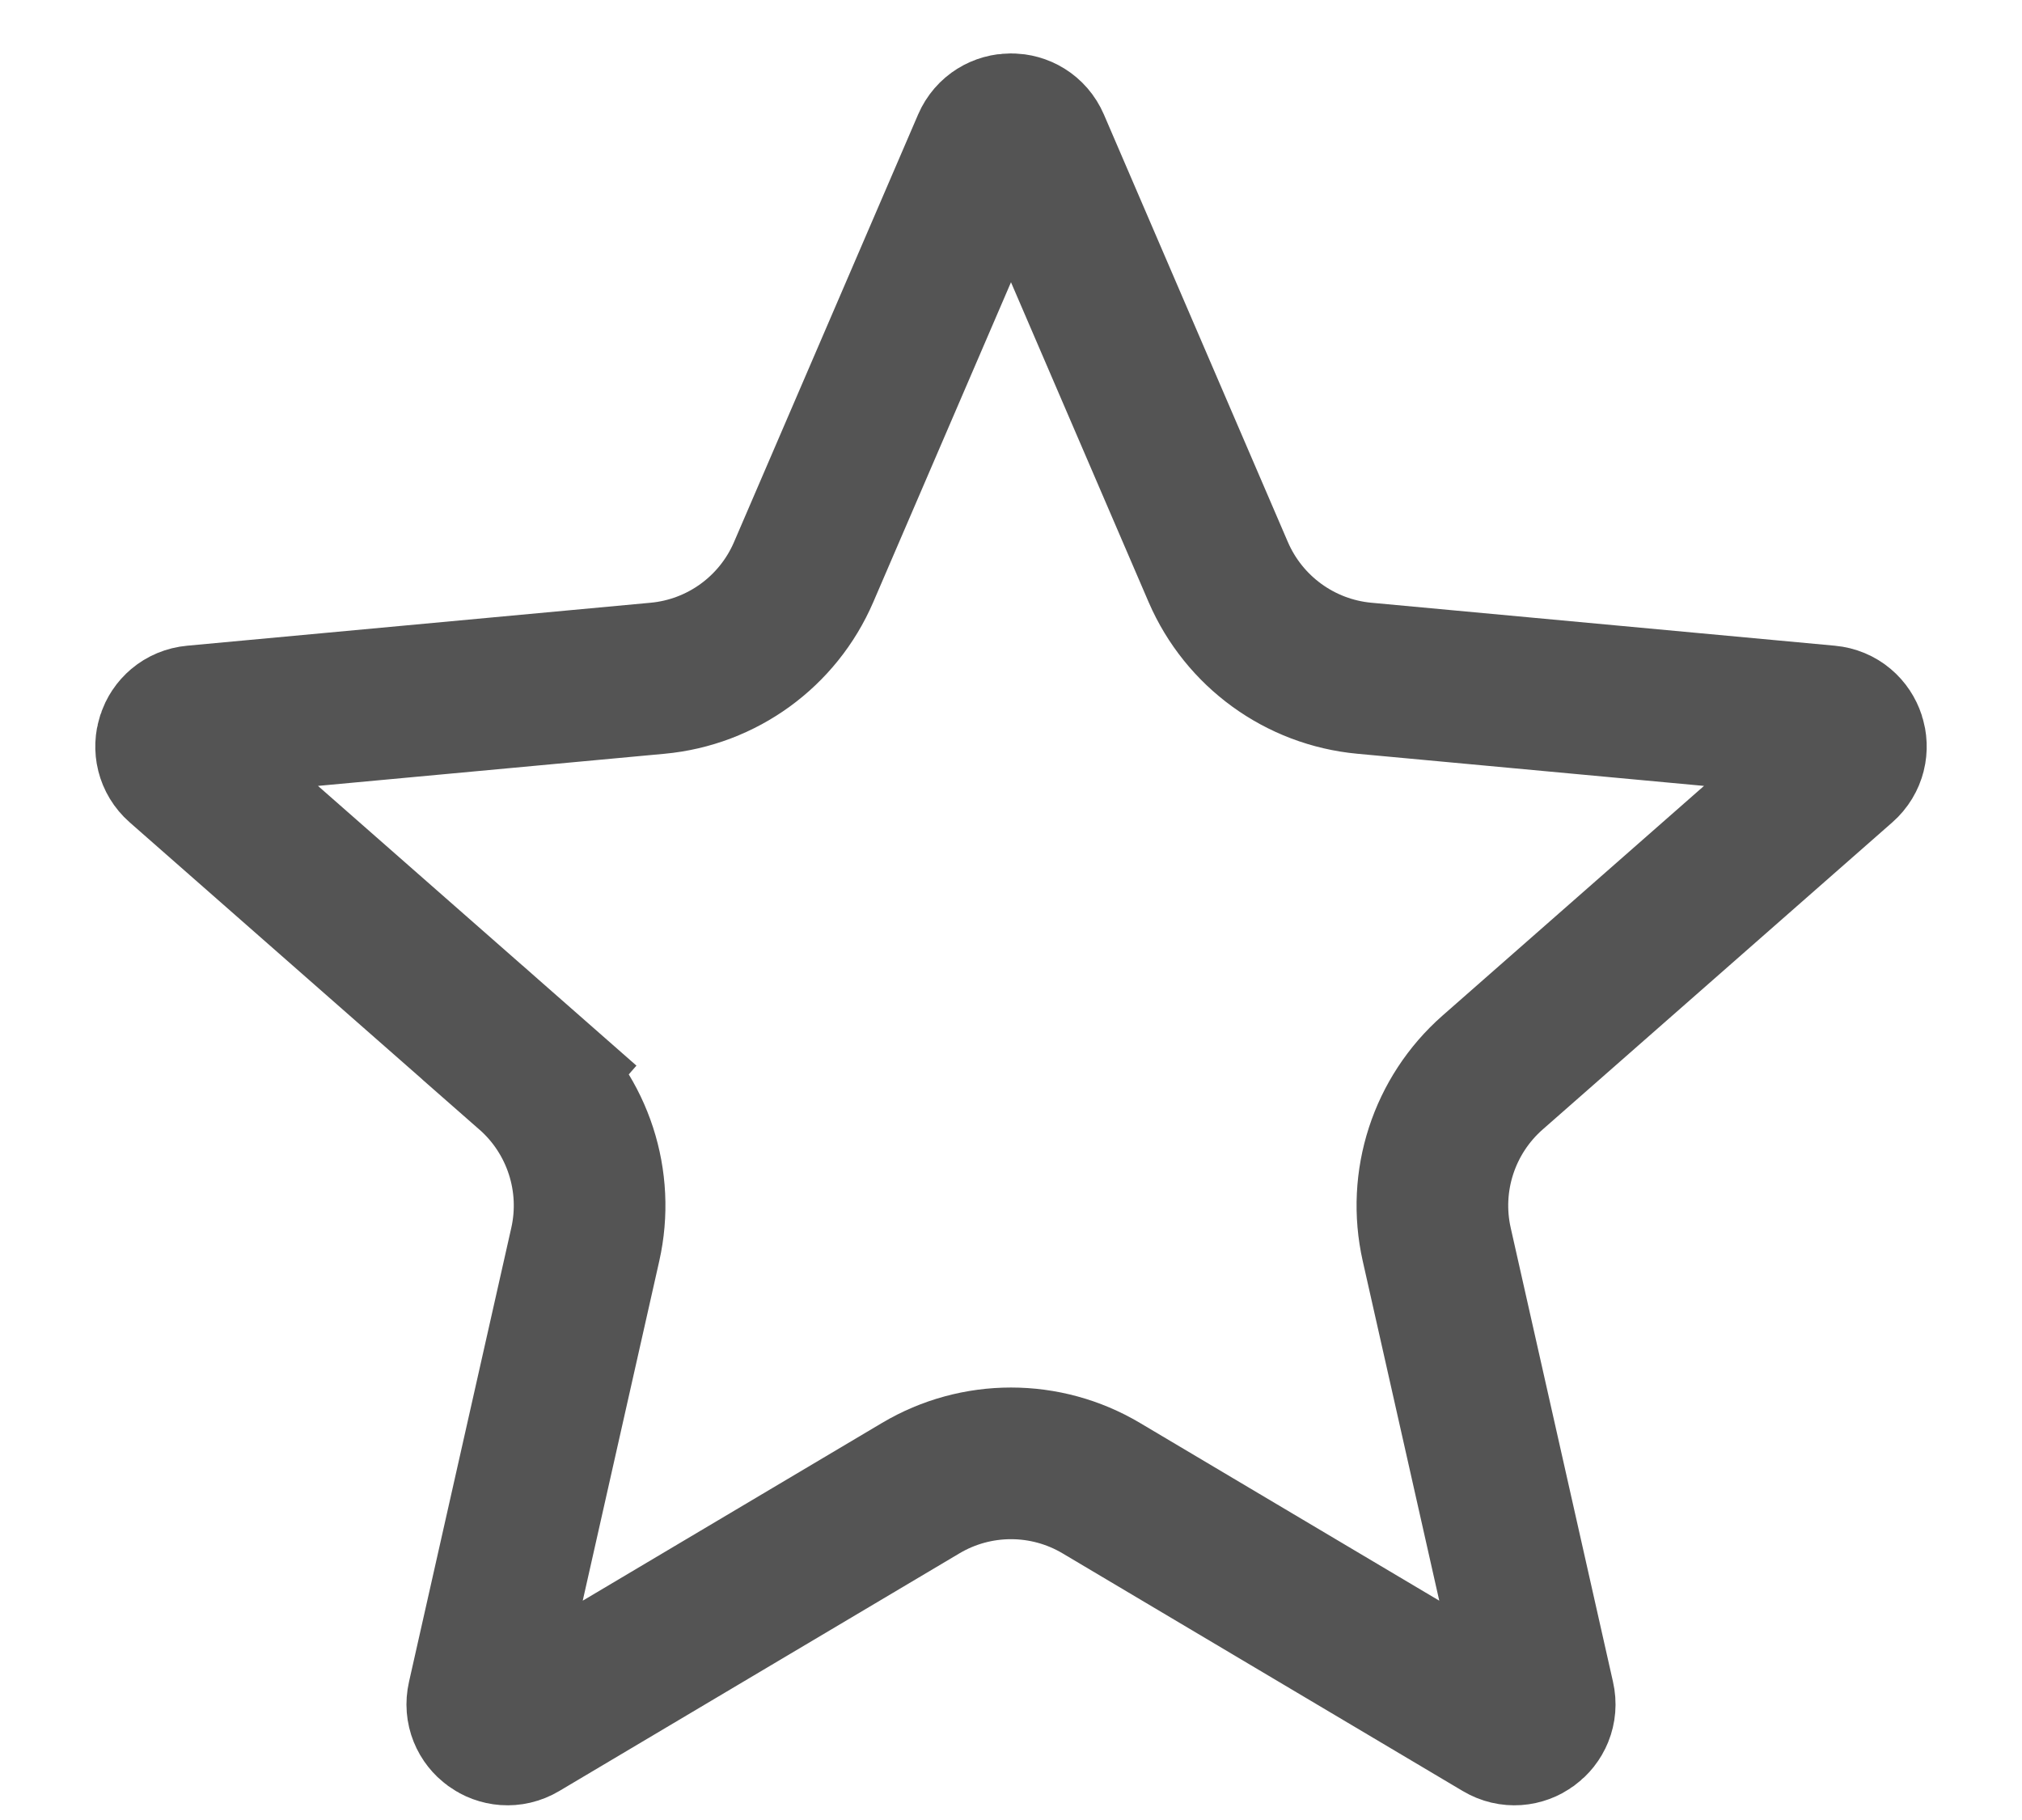<svg width="20" height="18" viewBox="0 0 20 18" fill="none" xmlns="http://www.w3.org/2000/svg">
<path d="M9.77 1.429C9.857 1.228 10.143 1.228 10.23 1.429L12.05 5.658C12.304 6.246 12.858 6.649 13.496 6.708L18.08 7.133C18.299 7.153 18.387 7.425 18.222 7.57L14.763 10.608C14.282 11.031 14.07 11.683 14.211 12.308L15.223 16.799C15.272 17.013 15.04 17.181 14.852 17.069L10.893 14.718C10.343 14.391 9.657 14.391 9.107 14.718L5.148 17.069C4.959 17.181 4.728 17.013 4.777 16.799L5.789 12.308C5.93 11.683 5.718 11.031 5.237 10.608L4.742 11.172L5.237 10.608L1.778 7.57C1.613 7.425 1.701 7.153 1.92 7.133L6.504 6.708C7.142 6.649 7.696 6.246 7.949 5.658L9.77 1.429Z" stroke="#545454" stroke-width="1.5"/>
</svg>
